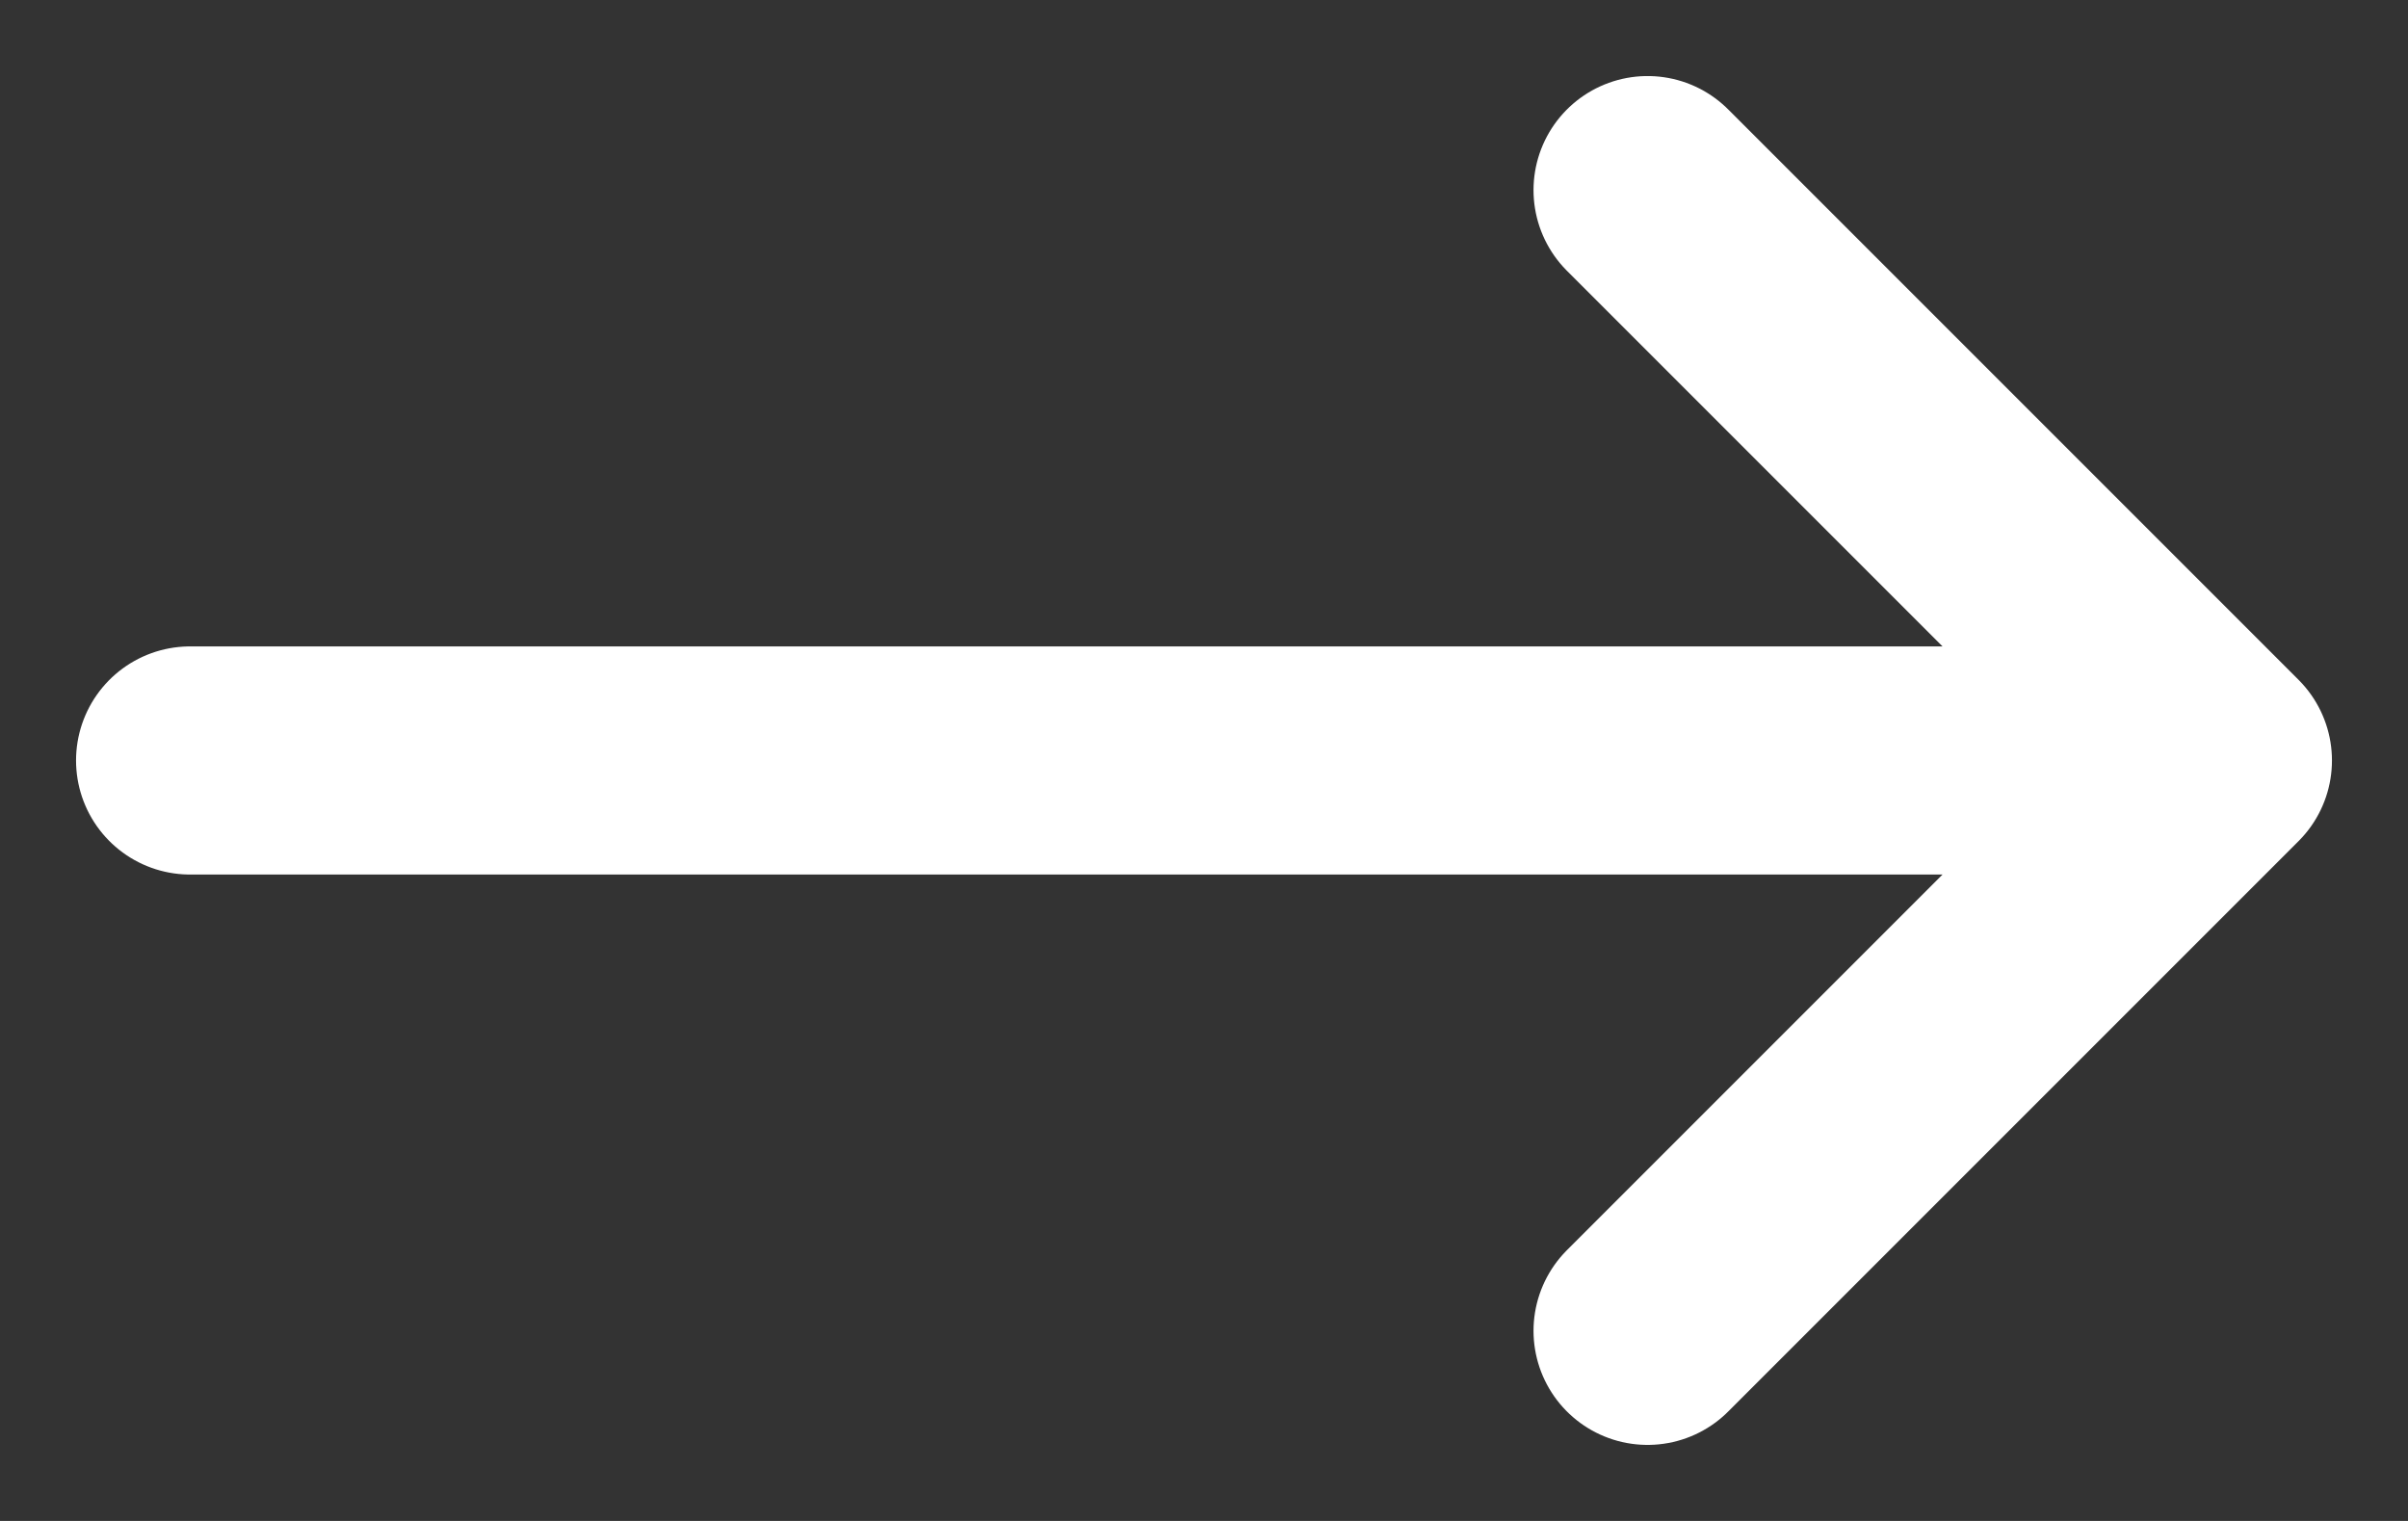 <svg width="19" height="12" viewBox="0 0 19 12" fill="none" xmlns="http://www.w3.org/2000/svg">
<rect x="0" y="0" width="19" height="12" fill="#333333" stroke="none"/>
<path d="M13 1.5L17.5 6M17.5 6L13 10.5M17.5 6H1.5" stroke="white" stroke-width="1.8" stroke-linecap="round" stroke-linejoin="round"/>
</svg>
